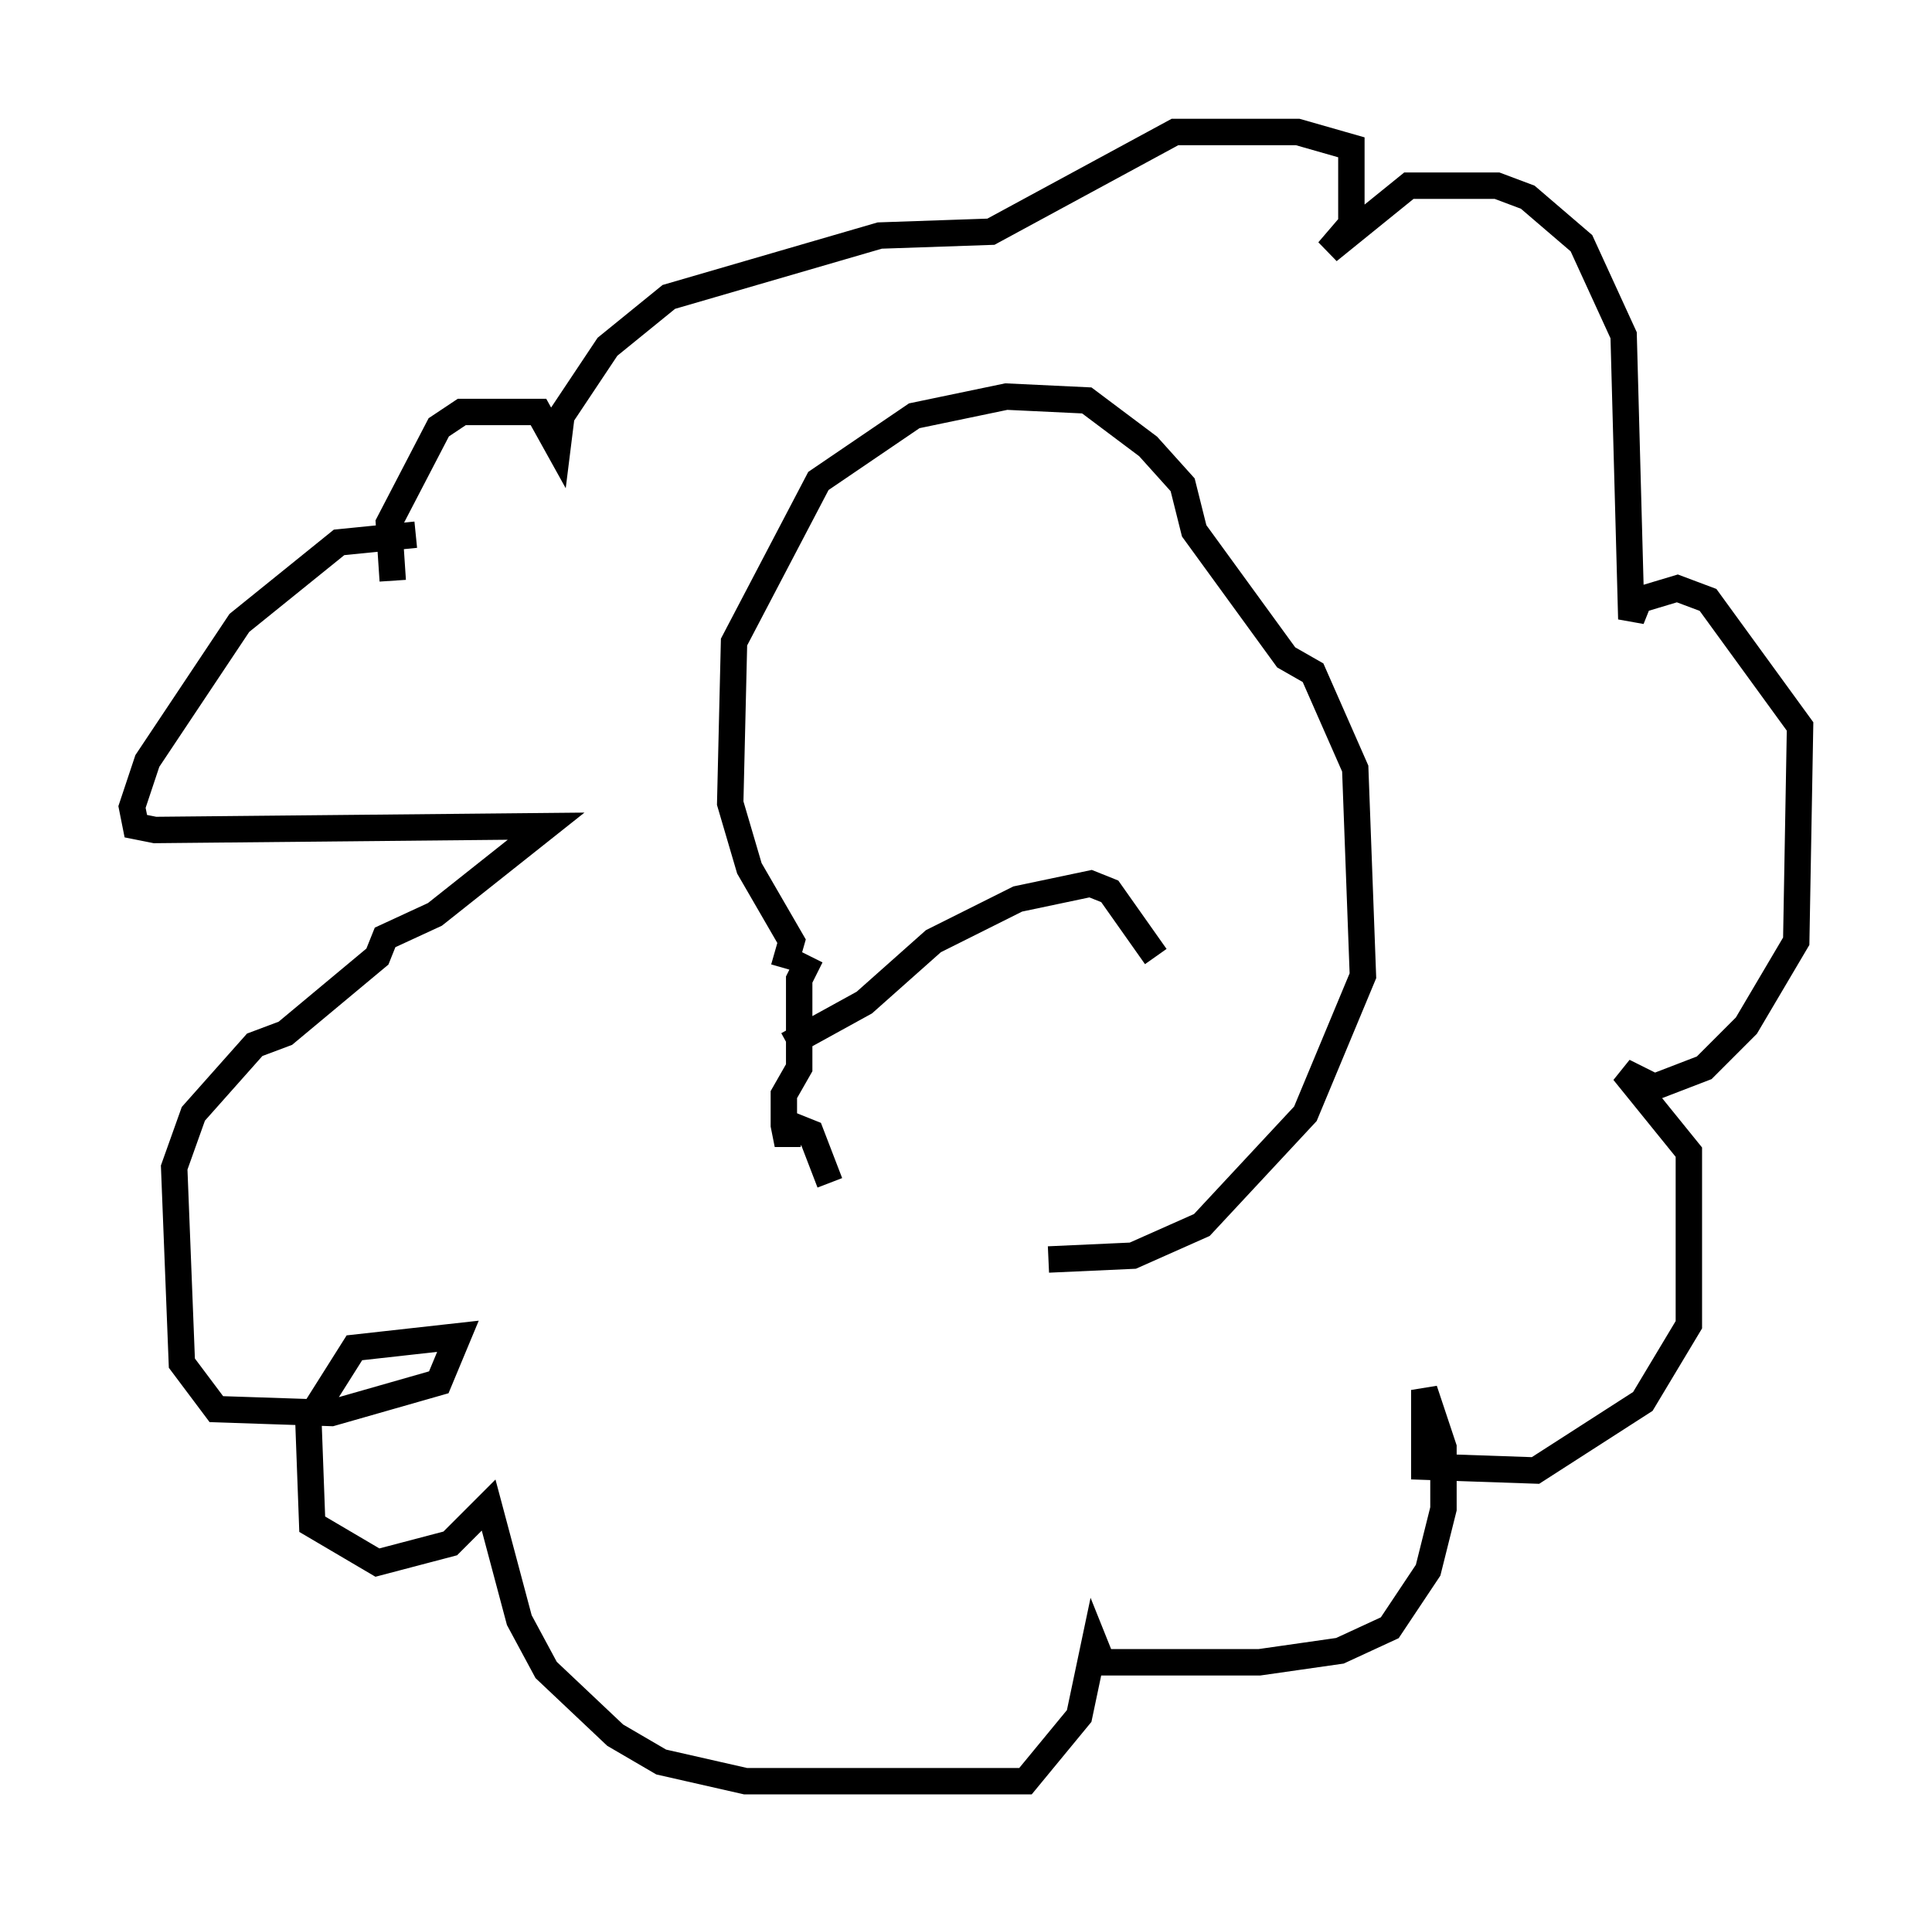 <?xml version="1.0" encoding="utf-8" ?>
<svg baseProfile="full" height="72.458" version="1.1" width="73.184" xmlns="http://www.w3.org/2000/svg" xmlns:ev="http://www.w3.org/2001/xml-events" xmlns:xlink="http://www.w3.org/1999/xlink"><defs /><rect fill="white" height="72.458" width="73.184" x="0" y="0" /><path d="M17.492, 21.123 m-1.743, -0.872 l-2.905, 0.291 -3.777, 3.05 l-3.486, 5.229 -0.581, 1.743 l0.145, 0.726 0.726, 0.145 l14.816, -0.145 -4.212, 3.341 l-1.888, 0.872 -0.291, 0.726 l-3.486, 2.905 -1.162, 0.436 l-2.324, 2.615 -0.726, 2.034 l0.291, 7.408 1.307, 1.743 l4.358, 0.145 4.067, -1.162 l0.726, -1.743 -3.922, 0.436 l-1.743, 2.76 0.145, 3.922 l2.469, 1.453 2.76, -0.726 l1.453, -1.453 1.162, 4.358 l1.017, 1.888 2.615, 2.469 l1.743, 1.017 3.196, 0.726 l10.603, 0.0 2.034, -2.469 l0.581, -2.76 0.291, 0.726 l5.955, 0.0 3.05, -0.436 l1.888, -0.872 1.453, -2.179 l0.581, -2.324 0.0, -2.324 l-0.726, -2.179 0.0, 2.905 l4.212, 0.145 4.067, -2.615 l1.743, -2.905 0.0, -6.536 l-2.469, -3.05 1.162, 0.581 l1.888, -0.726 1.598, -1.598 l1.888, -3.196 0.145, -8.134 l-3.486, -4.793 -1.162, -0.436 l-1.453, 0.436 -0.291, 0.726 l-0.291, -10.749 -1.598, -3.486 l-2.034, -1.743 -1.162, -0.436 l-3.341, 0.0 -3.05, 2.469 l0.872, -1.017 0.0, -2.905 l-2.034, -0.581 -4.648, 0.0 l-6.972, 3.777 -4.212, 0.145 l-7.989, 2.324 -2.324, 1.888 l-1.743, 2.615 -0.145, 1.162 l-0.726, -1.307 -2.905, 0.0 l-0.872, 0.581 -1.888, 3.631 l0.145, 2.179 m14.816, 14.67 l0.291, -1.017 -1.598, -2.76 l-0.726, -2.469 0.145, -6.101 l3.196, -6.101 3.631, -2.469 l3.486, -0.726 3.05, 0.145 l2.324, 1.743 1.307, 1.453 l0.436, 1.743 3.486, 4.793 l1.017, 0.581 1.598, 3.631 l0.291, 7.844 -2.179, 5.229 l-3.922, 4.212 -2.615, 1.162 l-3.196, 0.145 m-9.006, -11.475 l-0.436, 0.872 0.0, 3.341 l-0.581, 1.017 0.0, 1.162 l0.145, 0.726 0.145, -0.726 l0.726, 0.291 0.726, 1.888 m-1.598, -5.229 l2.905, -1.598 2.615, -2.324 l3.196, -1.598 2.76, -0.581 l0.726, 0.291 1.743, 2.469 " fill="none" stroke="black" stroke-width="1" /></svg>